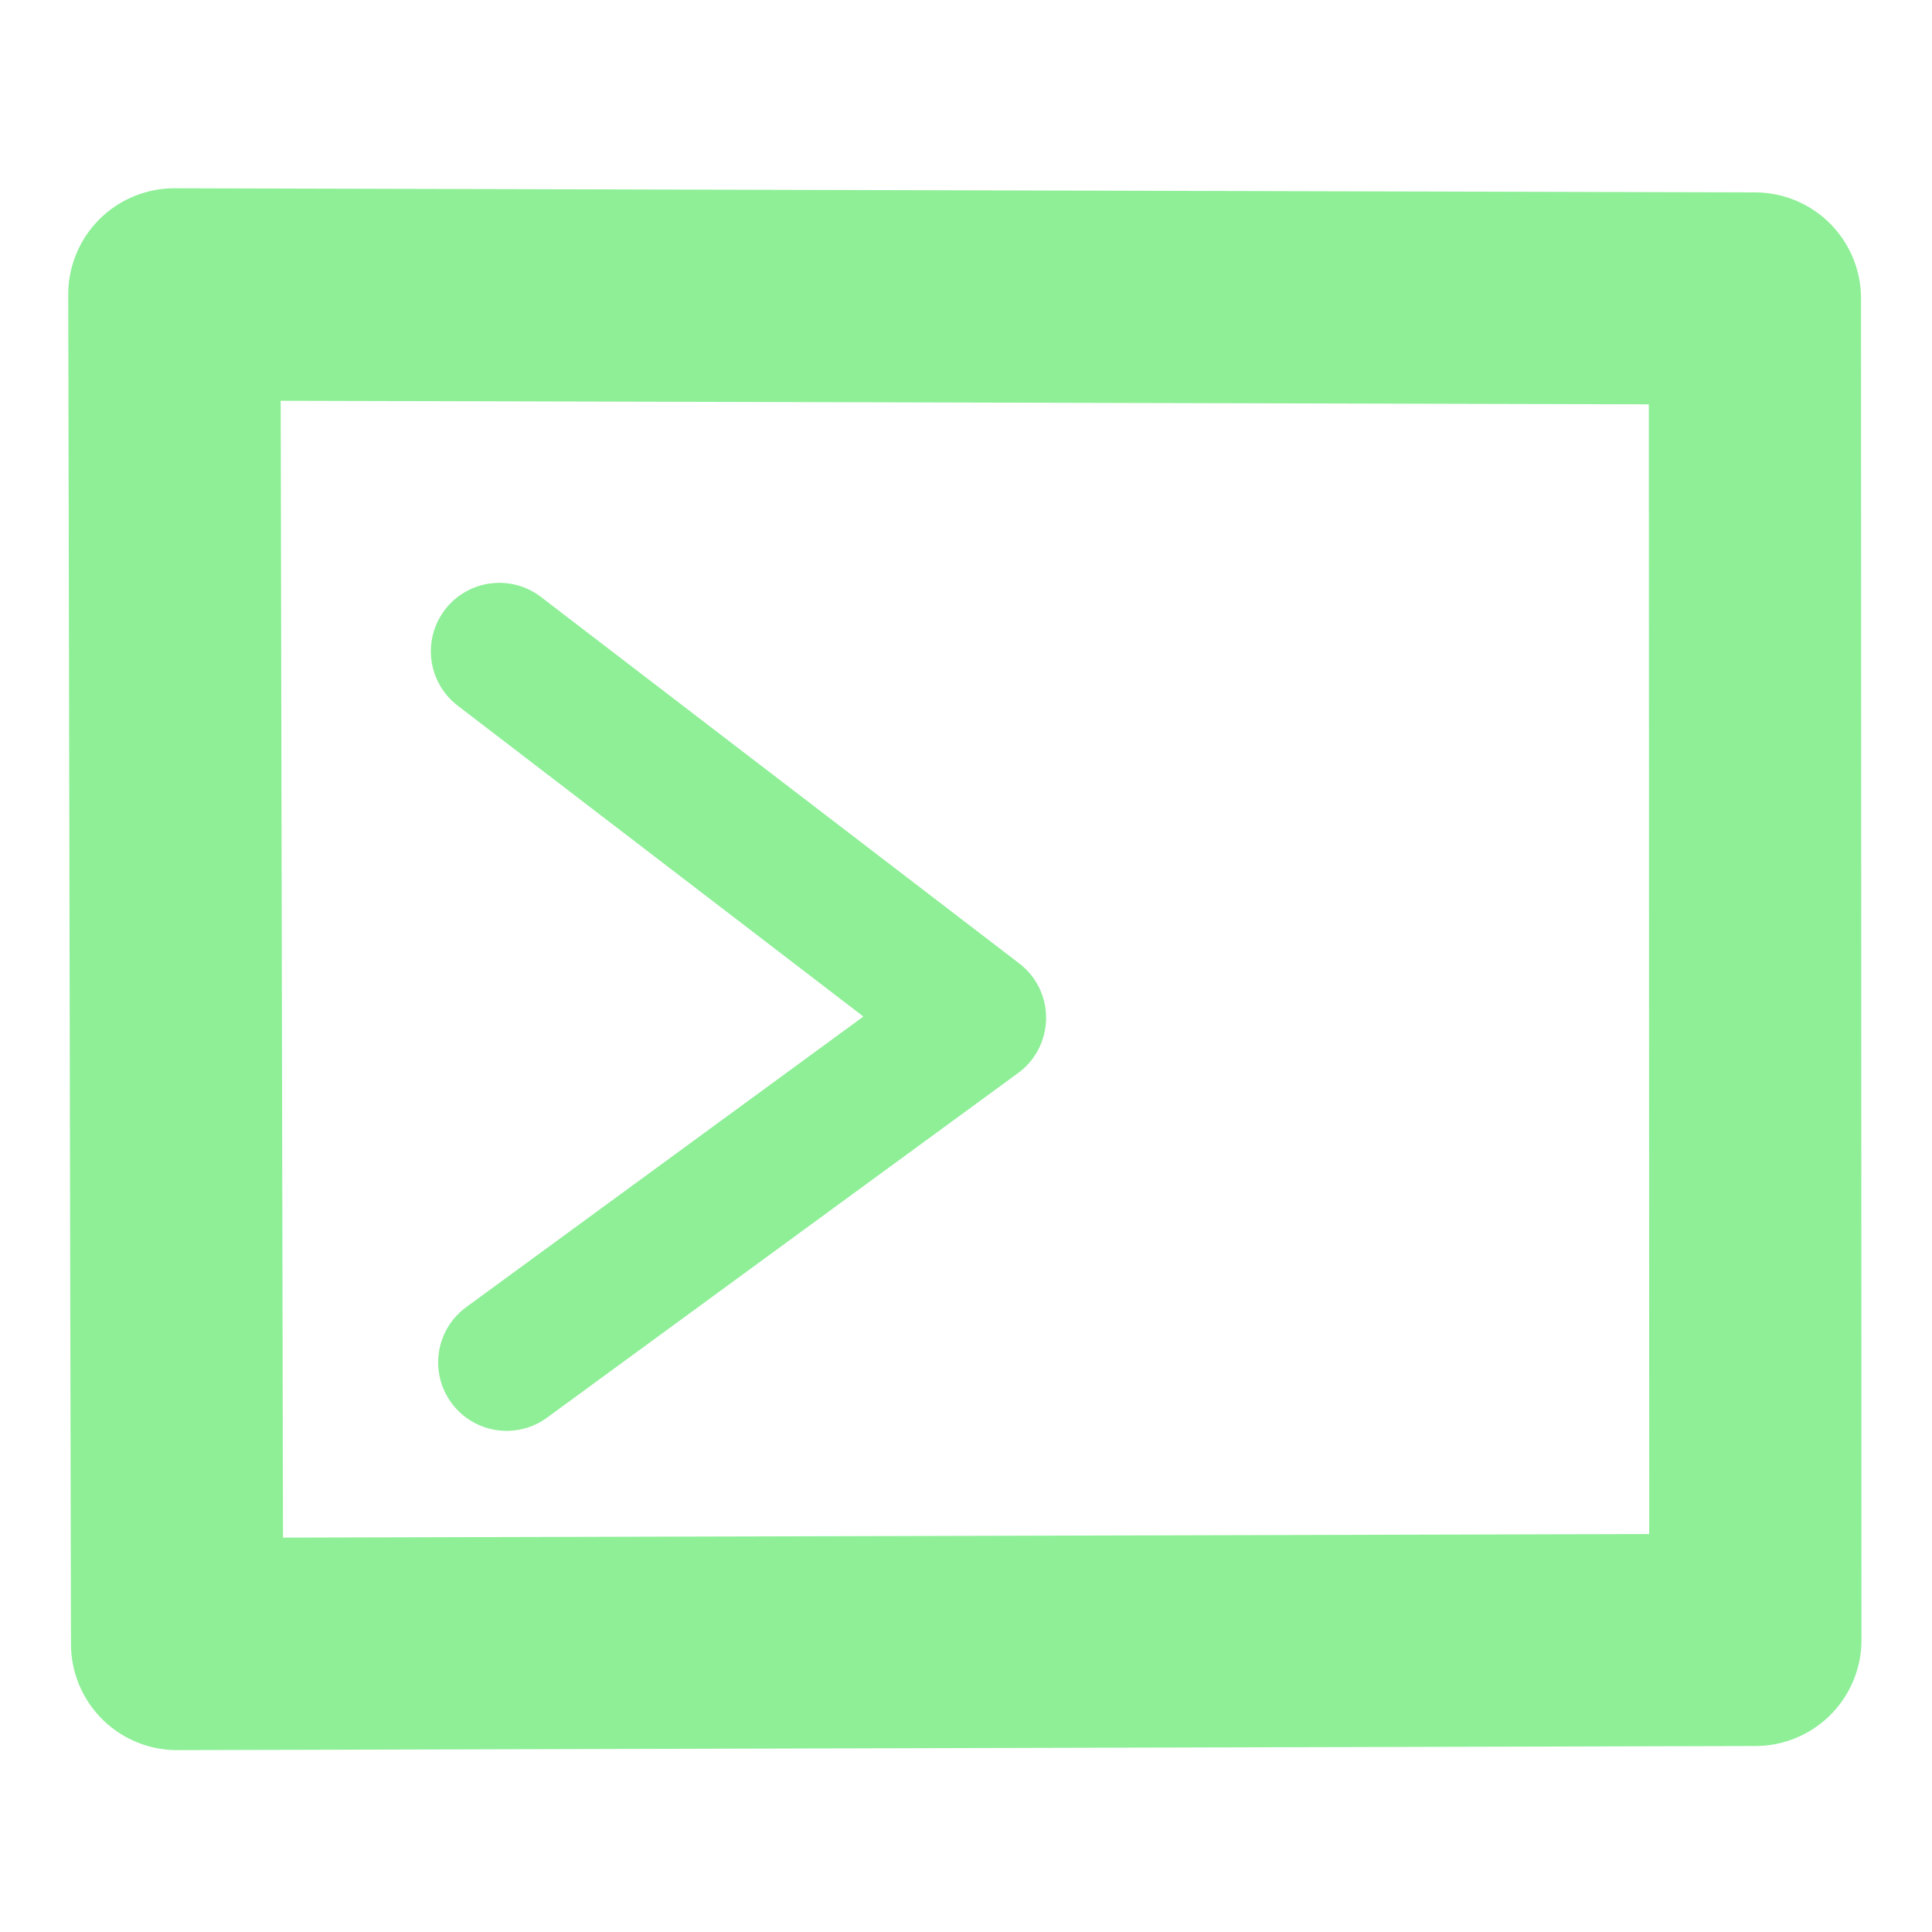 <svg height="16" viewBox="0 0 4.233 4.233" width="16" xmlns="http://www.w3.org/2000/svg"><g fill="none" stroke="#8eef97" stroke-linejoin="round"><path d="m.382.645 3.463.009.001 2.939-3.458.009z" stroke-width=".465"/><path d="m1.094 1.427 1.048.803-1.032.755" stroke-linecap="round" stroke-width=".3"/></g></svg>